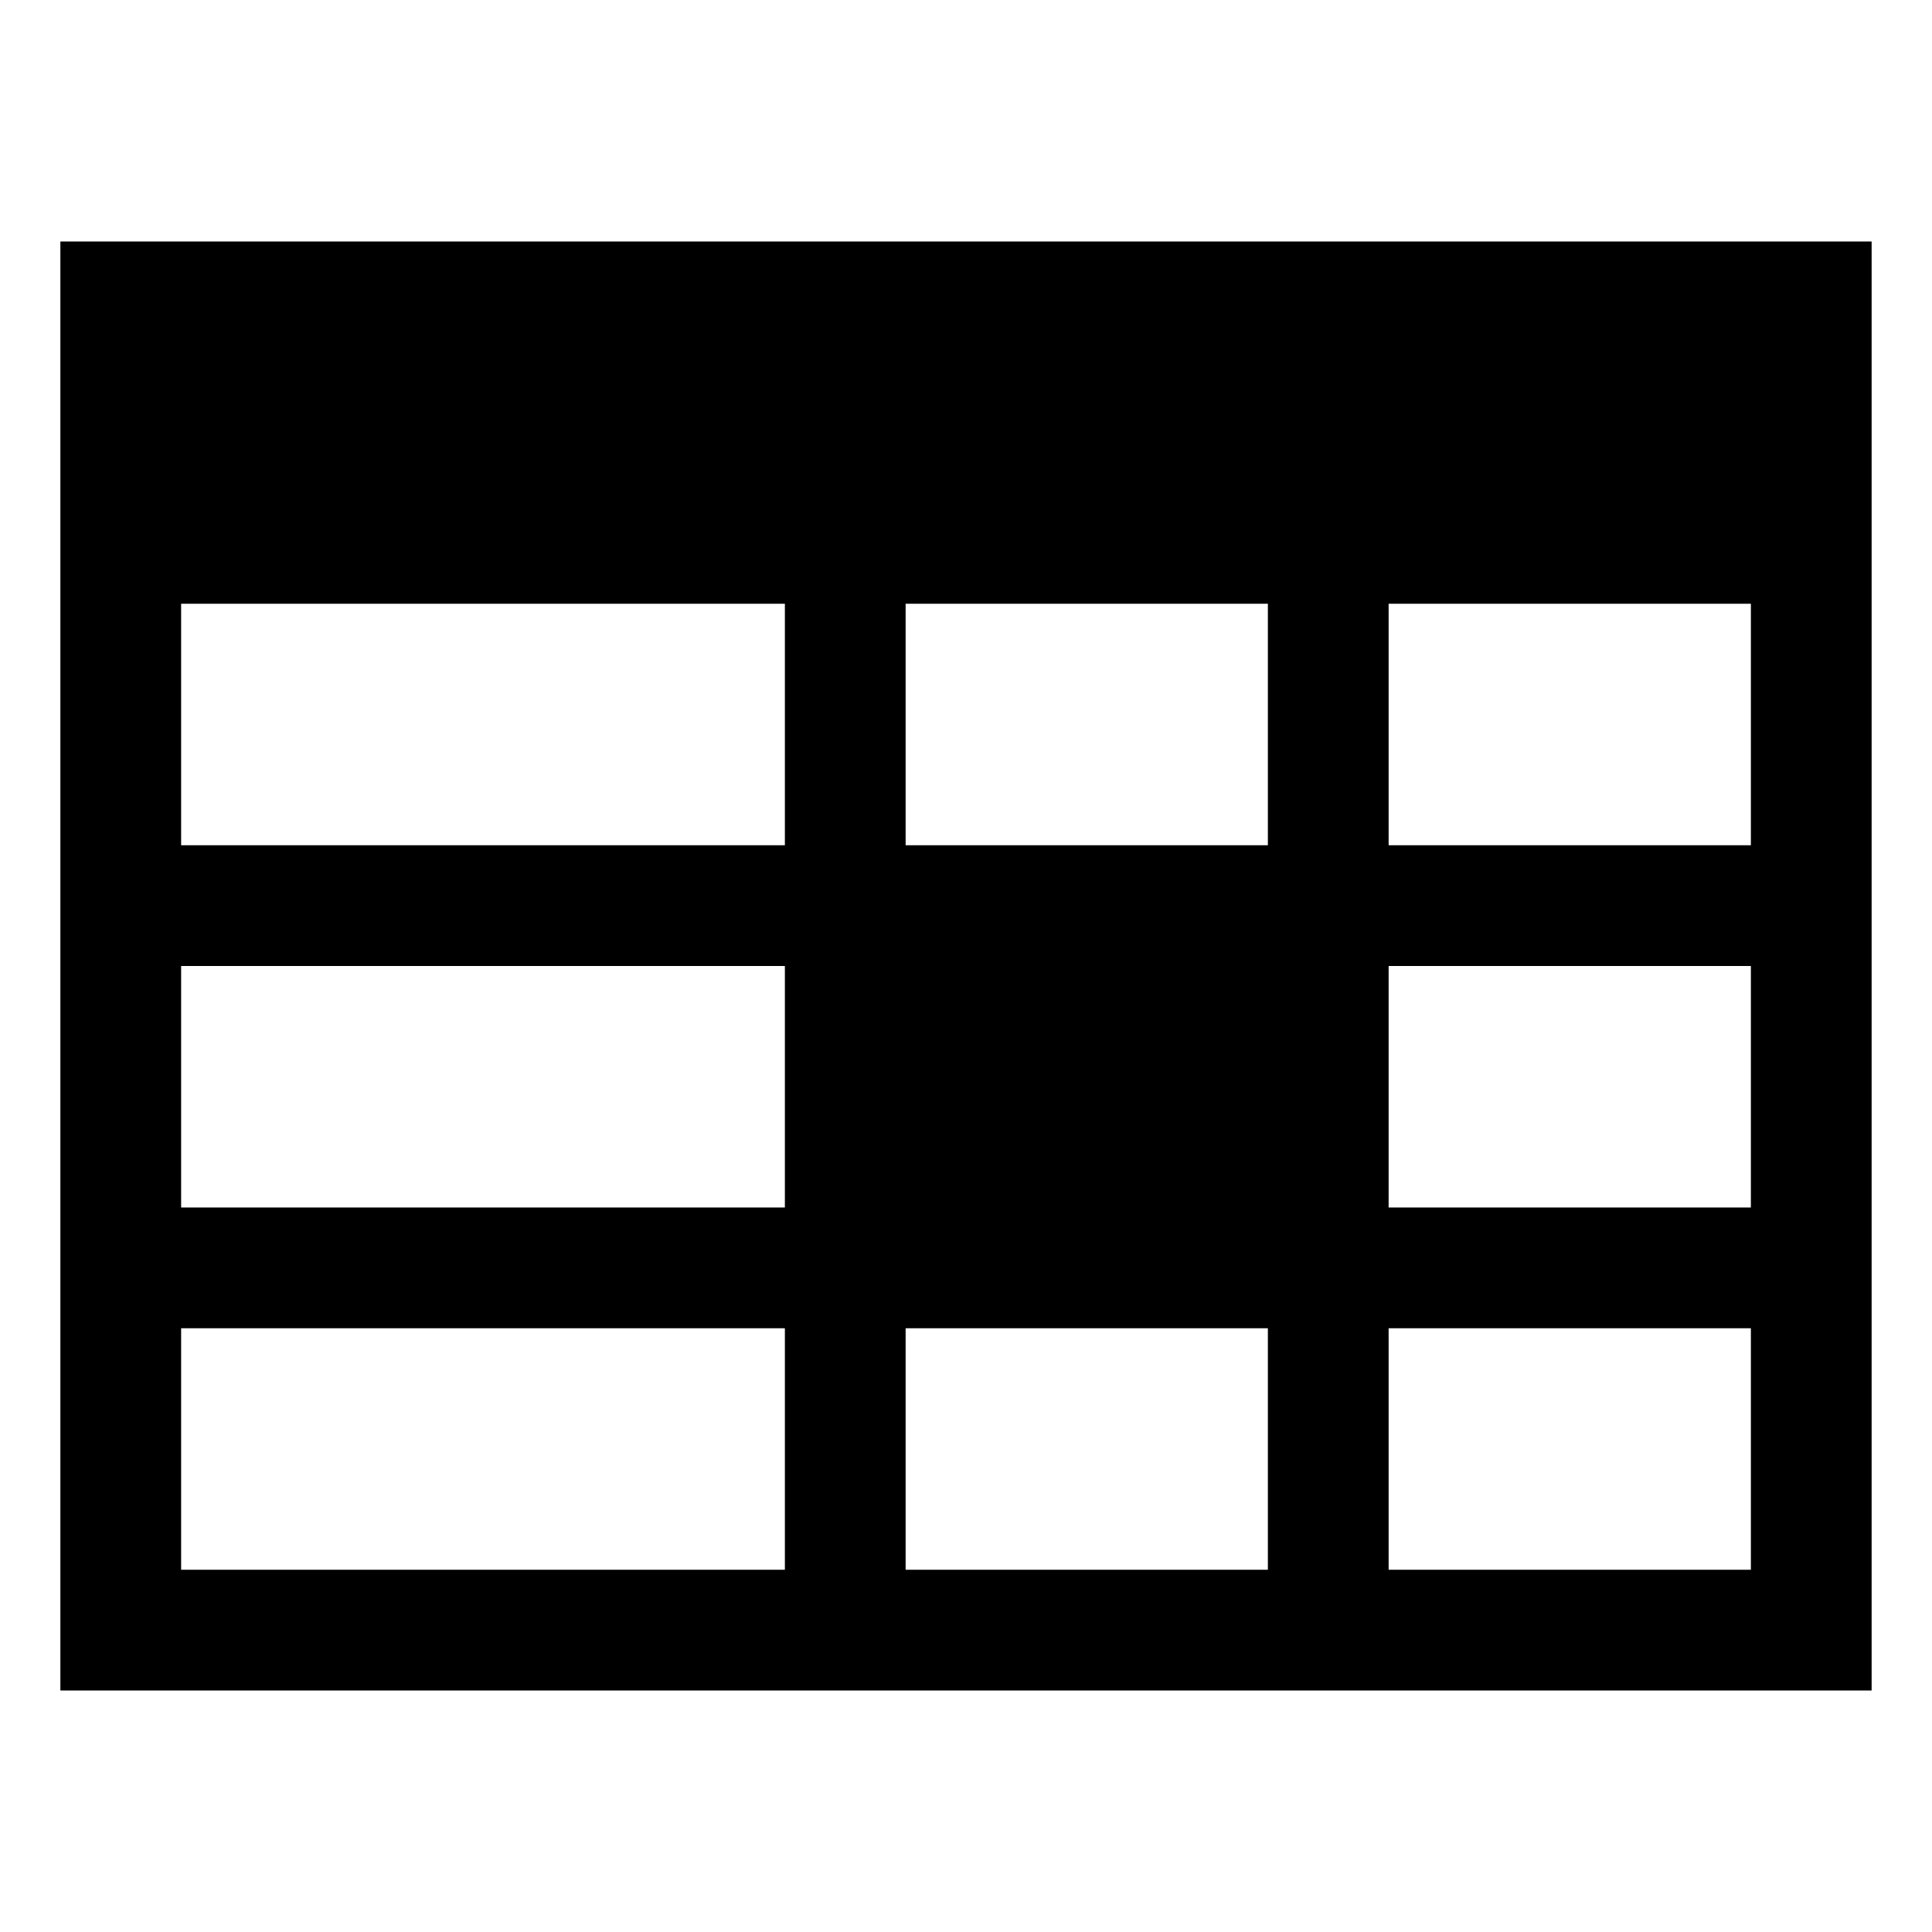 <svg width="32" height="32" xmlns="http://www.w3.org/2000/svg" viewBox="0 0 32 32"><title>General Cell</title><path d="M1 4v24h30V4H1zm20 6v4h-6v-4h6zM3 10h10v4H3v-4zm0 6h10v4H3v-4zm0 10v-4h10v4H3zm12 0v-4h6v4h-6zm14 0h-6v-4h6v4zm0-6h-6v-4h6v4zm0-6h-6v-4h6v4z"/></svg>